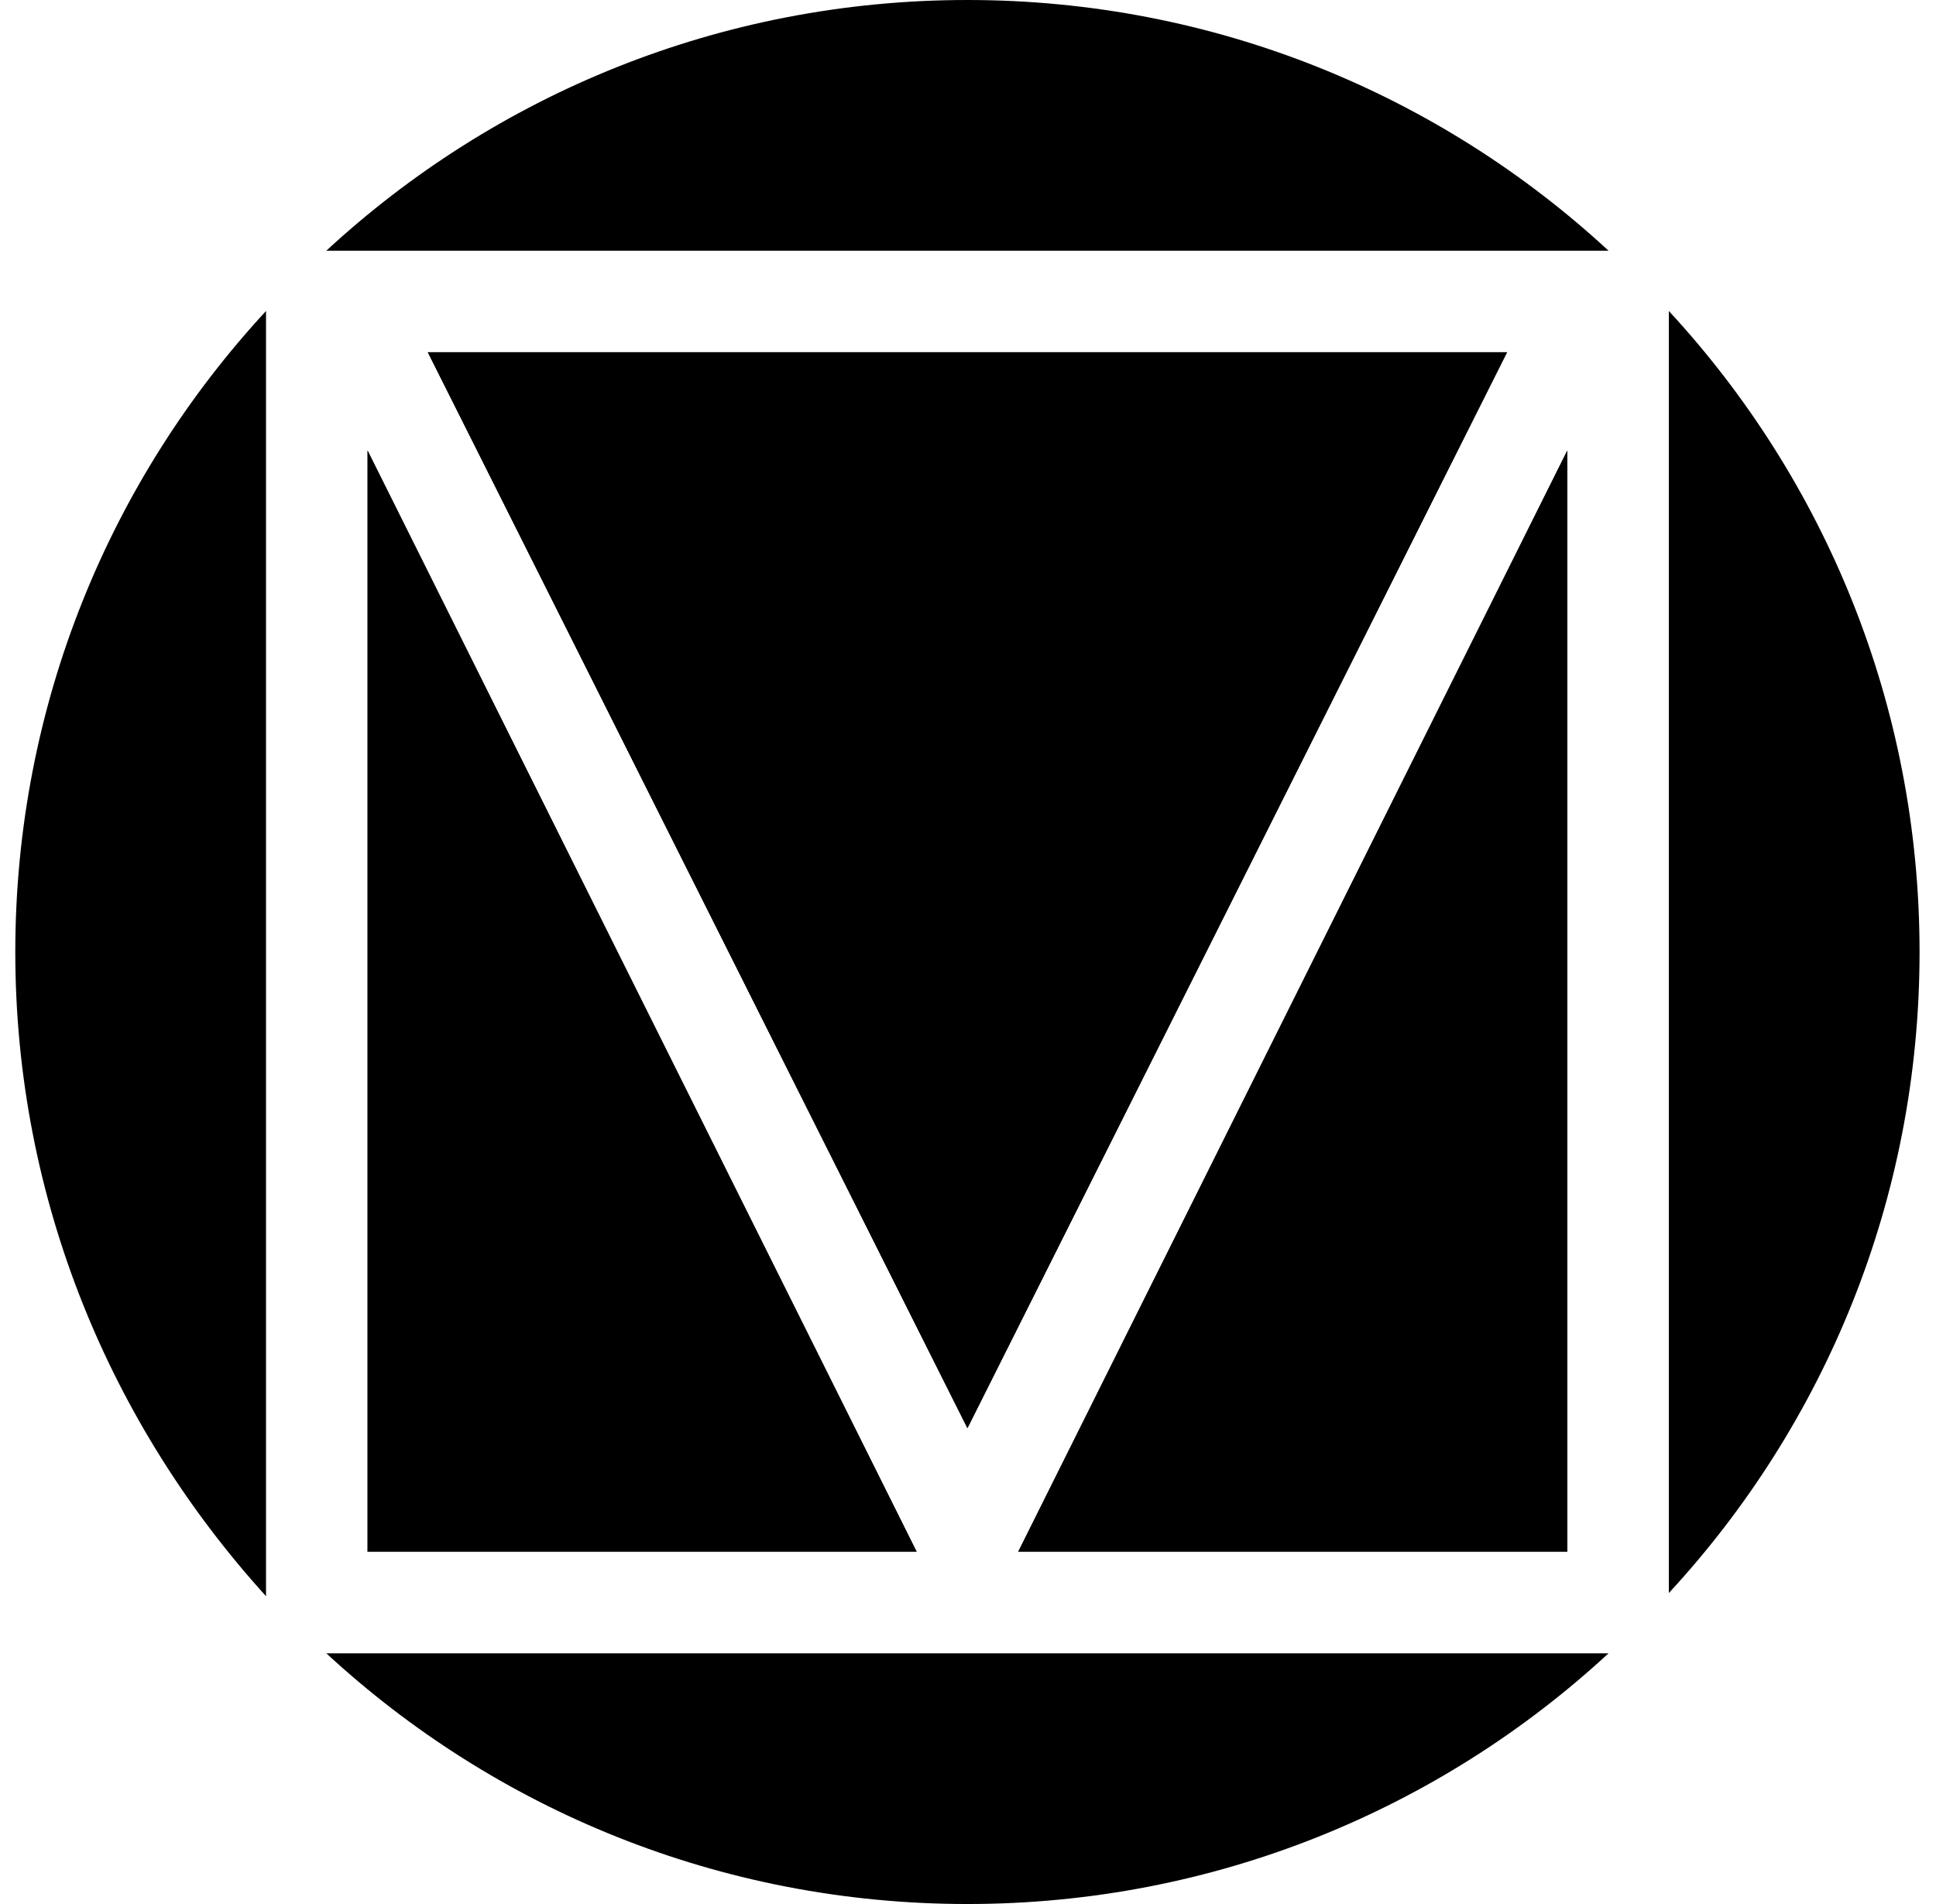 <svg width="61" height="60" viewBox="0 0 61 60" fill="none" xmlns="http://www.w3.org/2000/svg">
<path d="M8.382 9.8V50.3C3.482 44.9 0.482 37.8 0.482 30C0.482 22.2 3.482 15.1 8.382 9.8Z" fill="black"/>
<path d="M11.582 14.2L28.882 48.9H11.582V14.2Z" fill="black"/>
<path d="M30.482 45L13.482 11.1H47.482L30.482 45Z" fill="black"/>
<path d="M30.482 0C38.282 0 45.382 3 50.682 7.9H10.282C15.582 3 22.682 0 30.482 0Z" fill="black"/>
<path d="M49.382 48.9H32.082L49.382 14.2V48.9Z" fill="black"/>
<path d="M50.682 52.1C45.382 57 38.282 60 30.482 60C22.682 60 15.582 57 10.282 52.1H50.682Z" fill="black"/>
<path d="M52.582 50.2V9.8C57.482 15.1 60.482 22.2 60.482 30C60.482 37.8 57.482 44.9 52.582 50.2Z" fill="black"/>
<path d="M11.582 14.199L28.882 48.899H11.582V14.199Z" fill="black"/>
<path d="M30.482 45L13.482 11.1H47.482L30.482 45Z" fill="black"/>
<path d="M32.082 48.899L49.382 14.199V48.899H32.082Z" fill="black"/>
<path d="M13.482 11.1H47.482L30.482 45L13.482 11.1Z" fill="black"/>
</svg>
